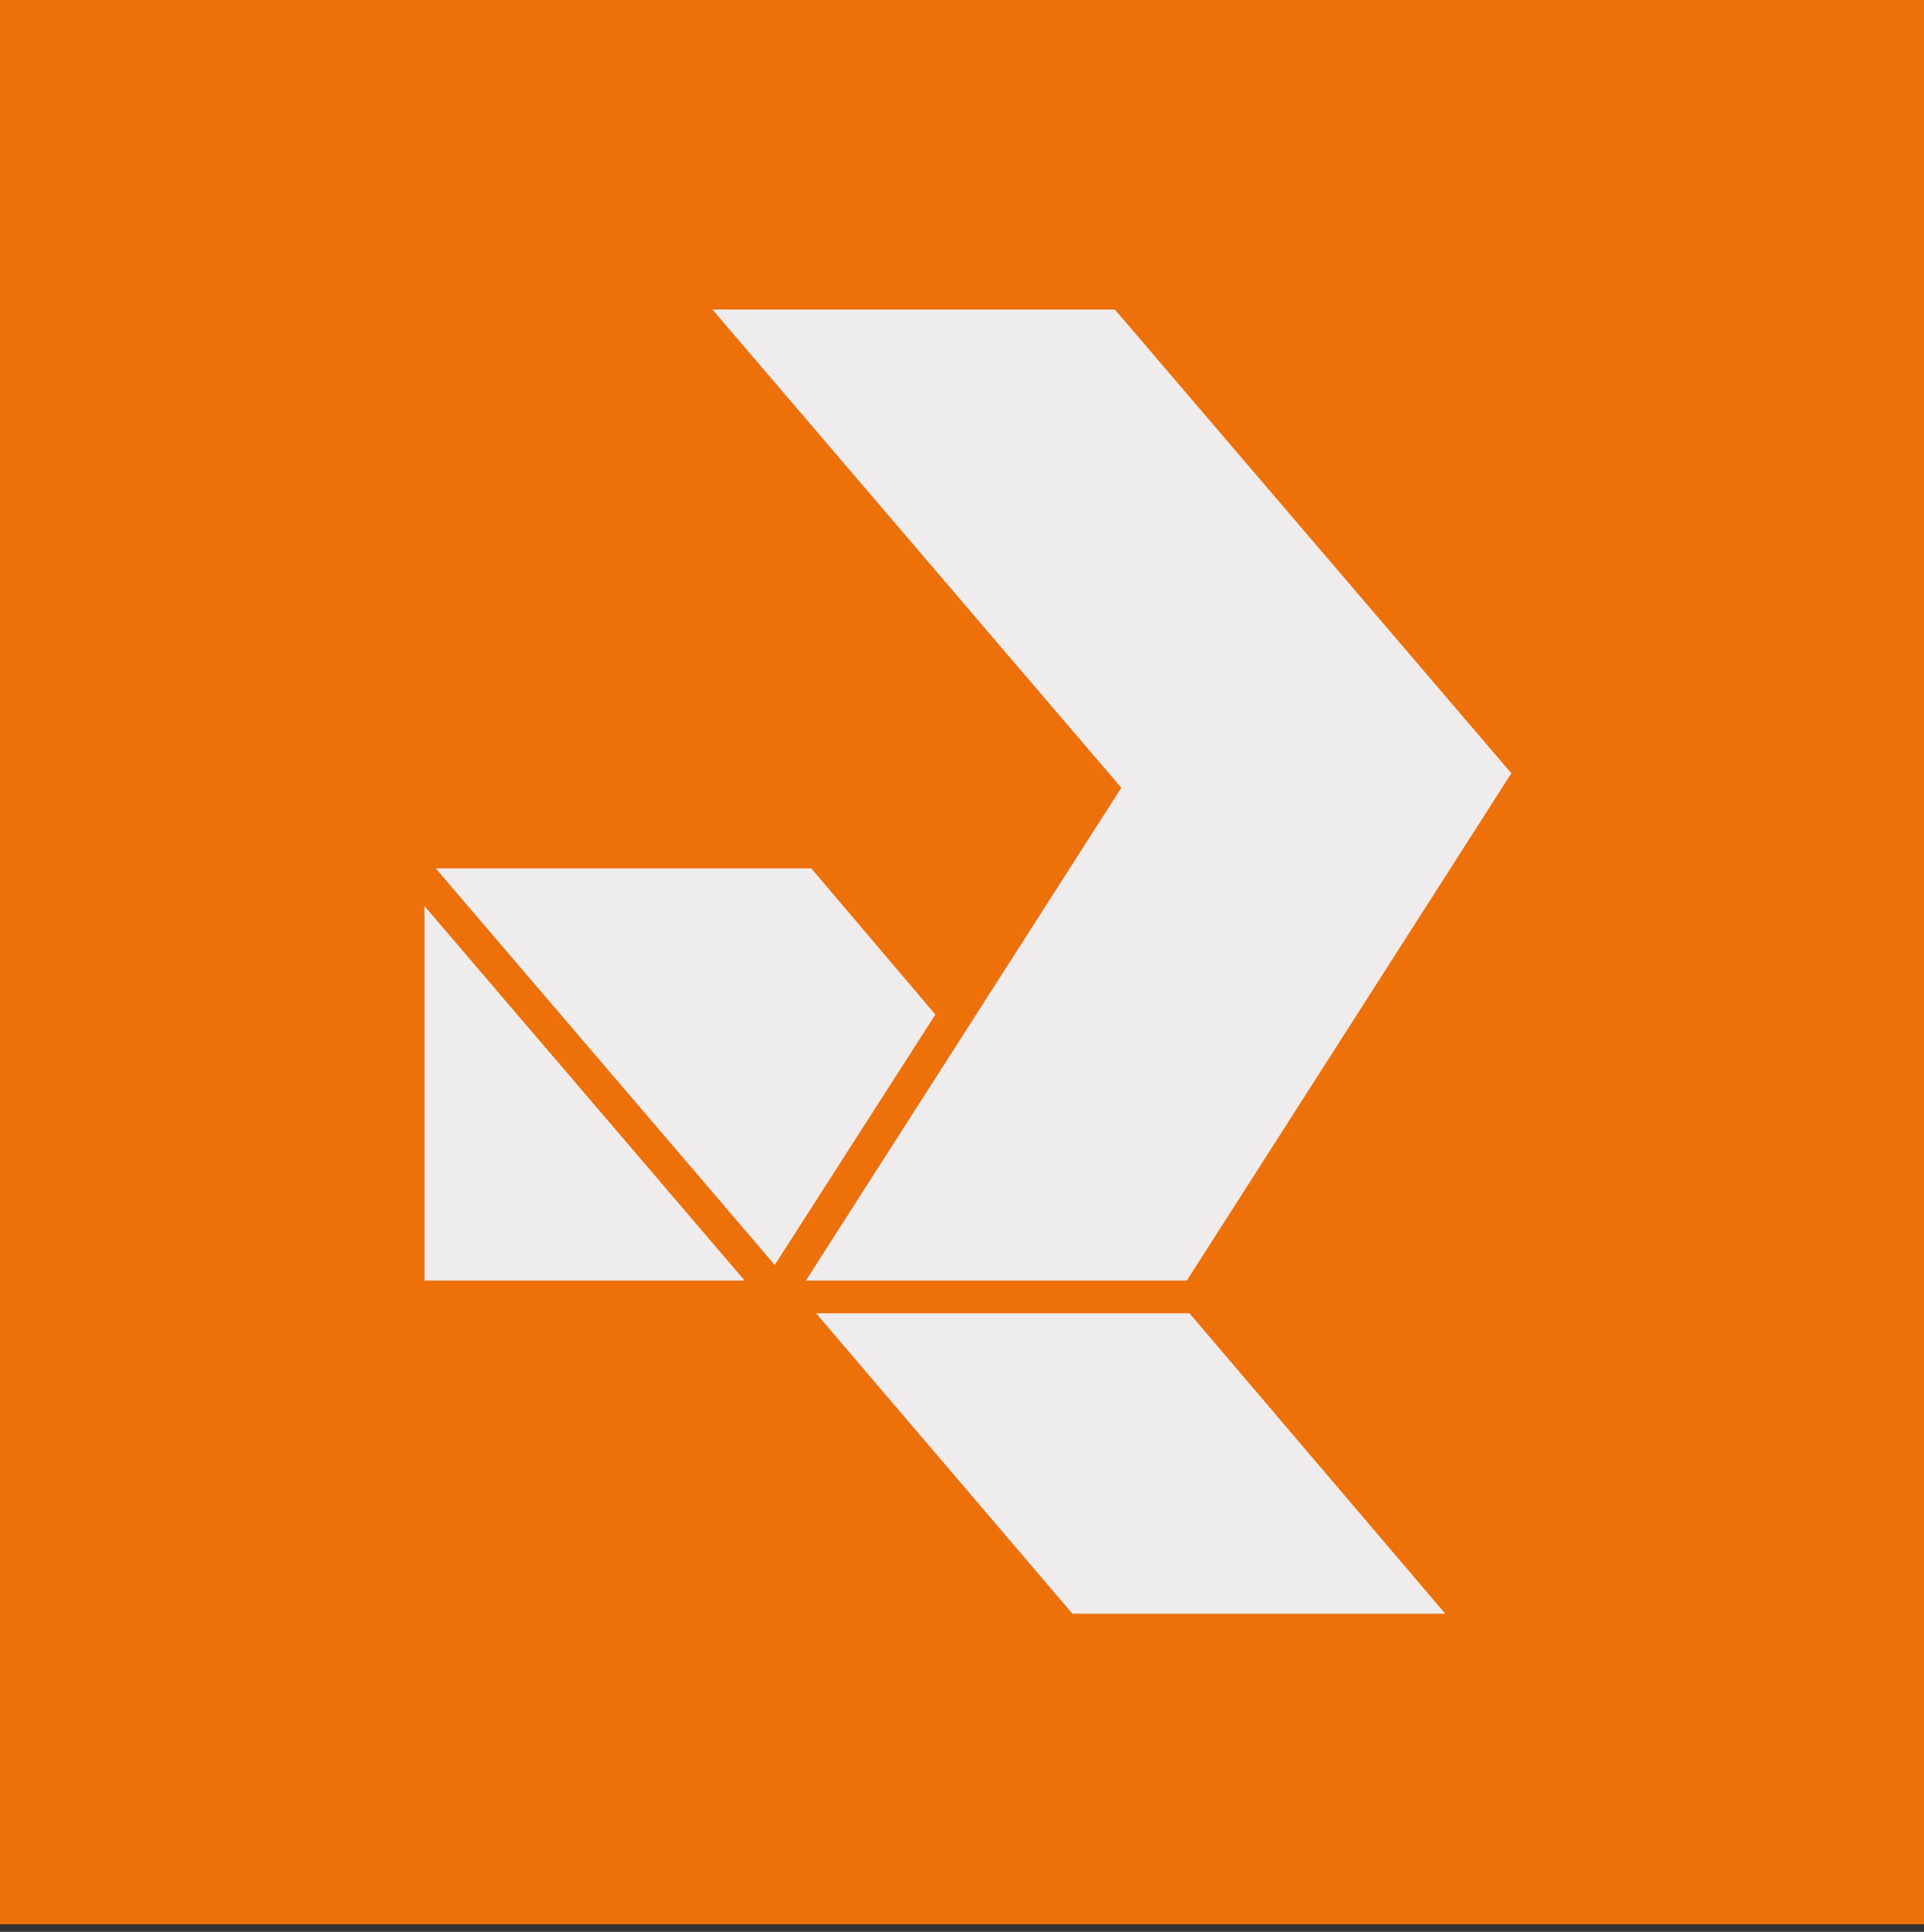<?xml version="1.0" encoding="utf-8"?>
<!-- Generator: Adobe Illustrator 26.4.1, SVG Export Plug-In . SVG Version: 6.00 Build 0)  -->
<svg version="1.1" id="Capa_1" xmlns="http://www.w3.org/2000/svg" xmlns:xlink="http://www.w3.org/1999/xlink" x="0px" y="0px"
	 viewBox="0 0 358.1 359.5" style="enable-background:new 0 0 358.1 359.5;" xml:space="preserve">
<rect x="0" y="0" width="358.1" height="359.5" fill="#333333" stroke="none"/>
<style type="text/css">
	.st0{fill:#ED7009;}
	.st1{fill:#EEECED;}
</style>
<rect x="0" y="0" class="st0" width="358.1" height="358.1"/>
<g>
	<polygon class="st1" points="150,238.3 220.9,238.3 281.3,143.9 207.5,57.6 132.6,57.6 208.7,146.6 	"/>
	<polygon class="st1" points="174.1,188.8 144.2,235.4 81.1,161.6 151,161.6 	"/>
	<polyline class="st1" points="151.9,244.4 221.4,244.4 269,300.3 199.6,300.3 	"/>
	<polygon class="st1" points="138.6,238.3 79,238.3 79,168.6 	"/>
</g>
</svg>
